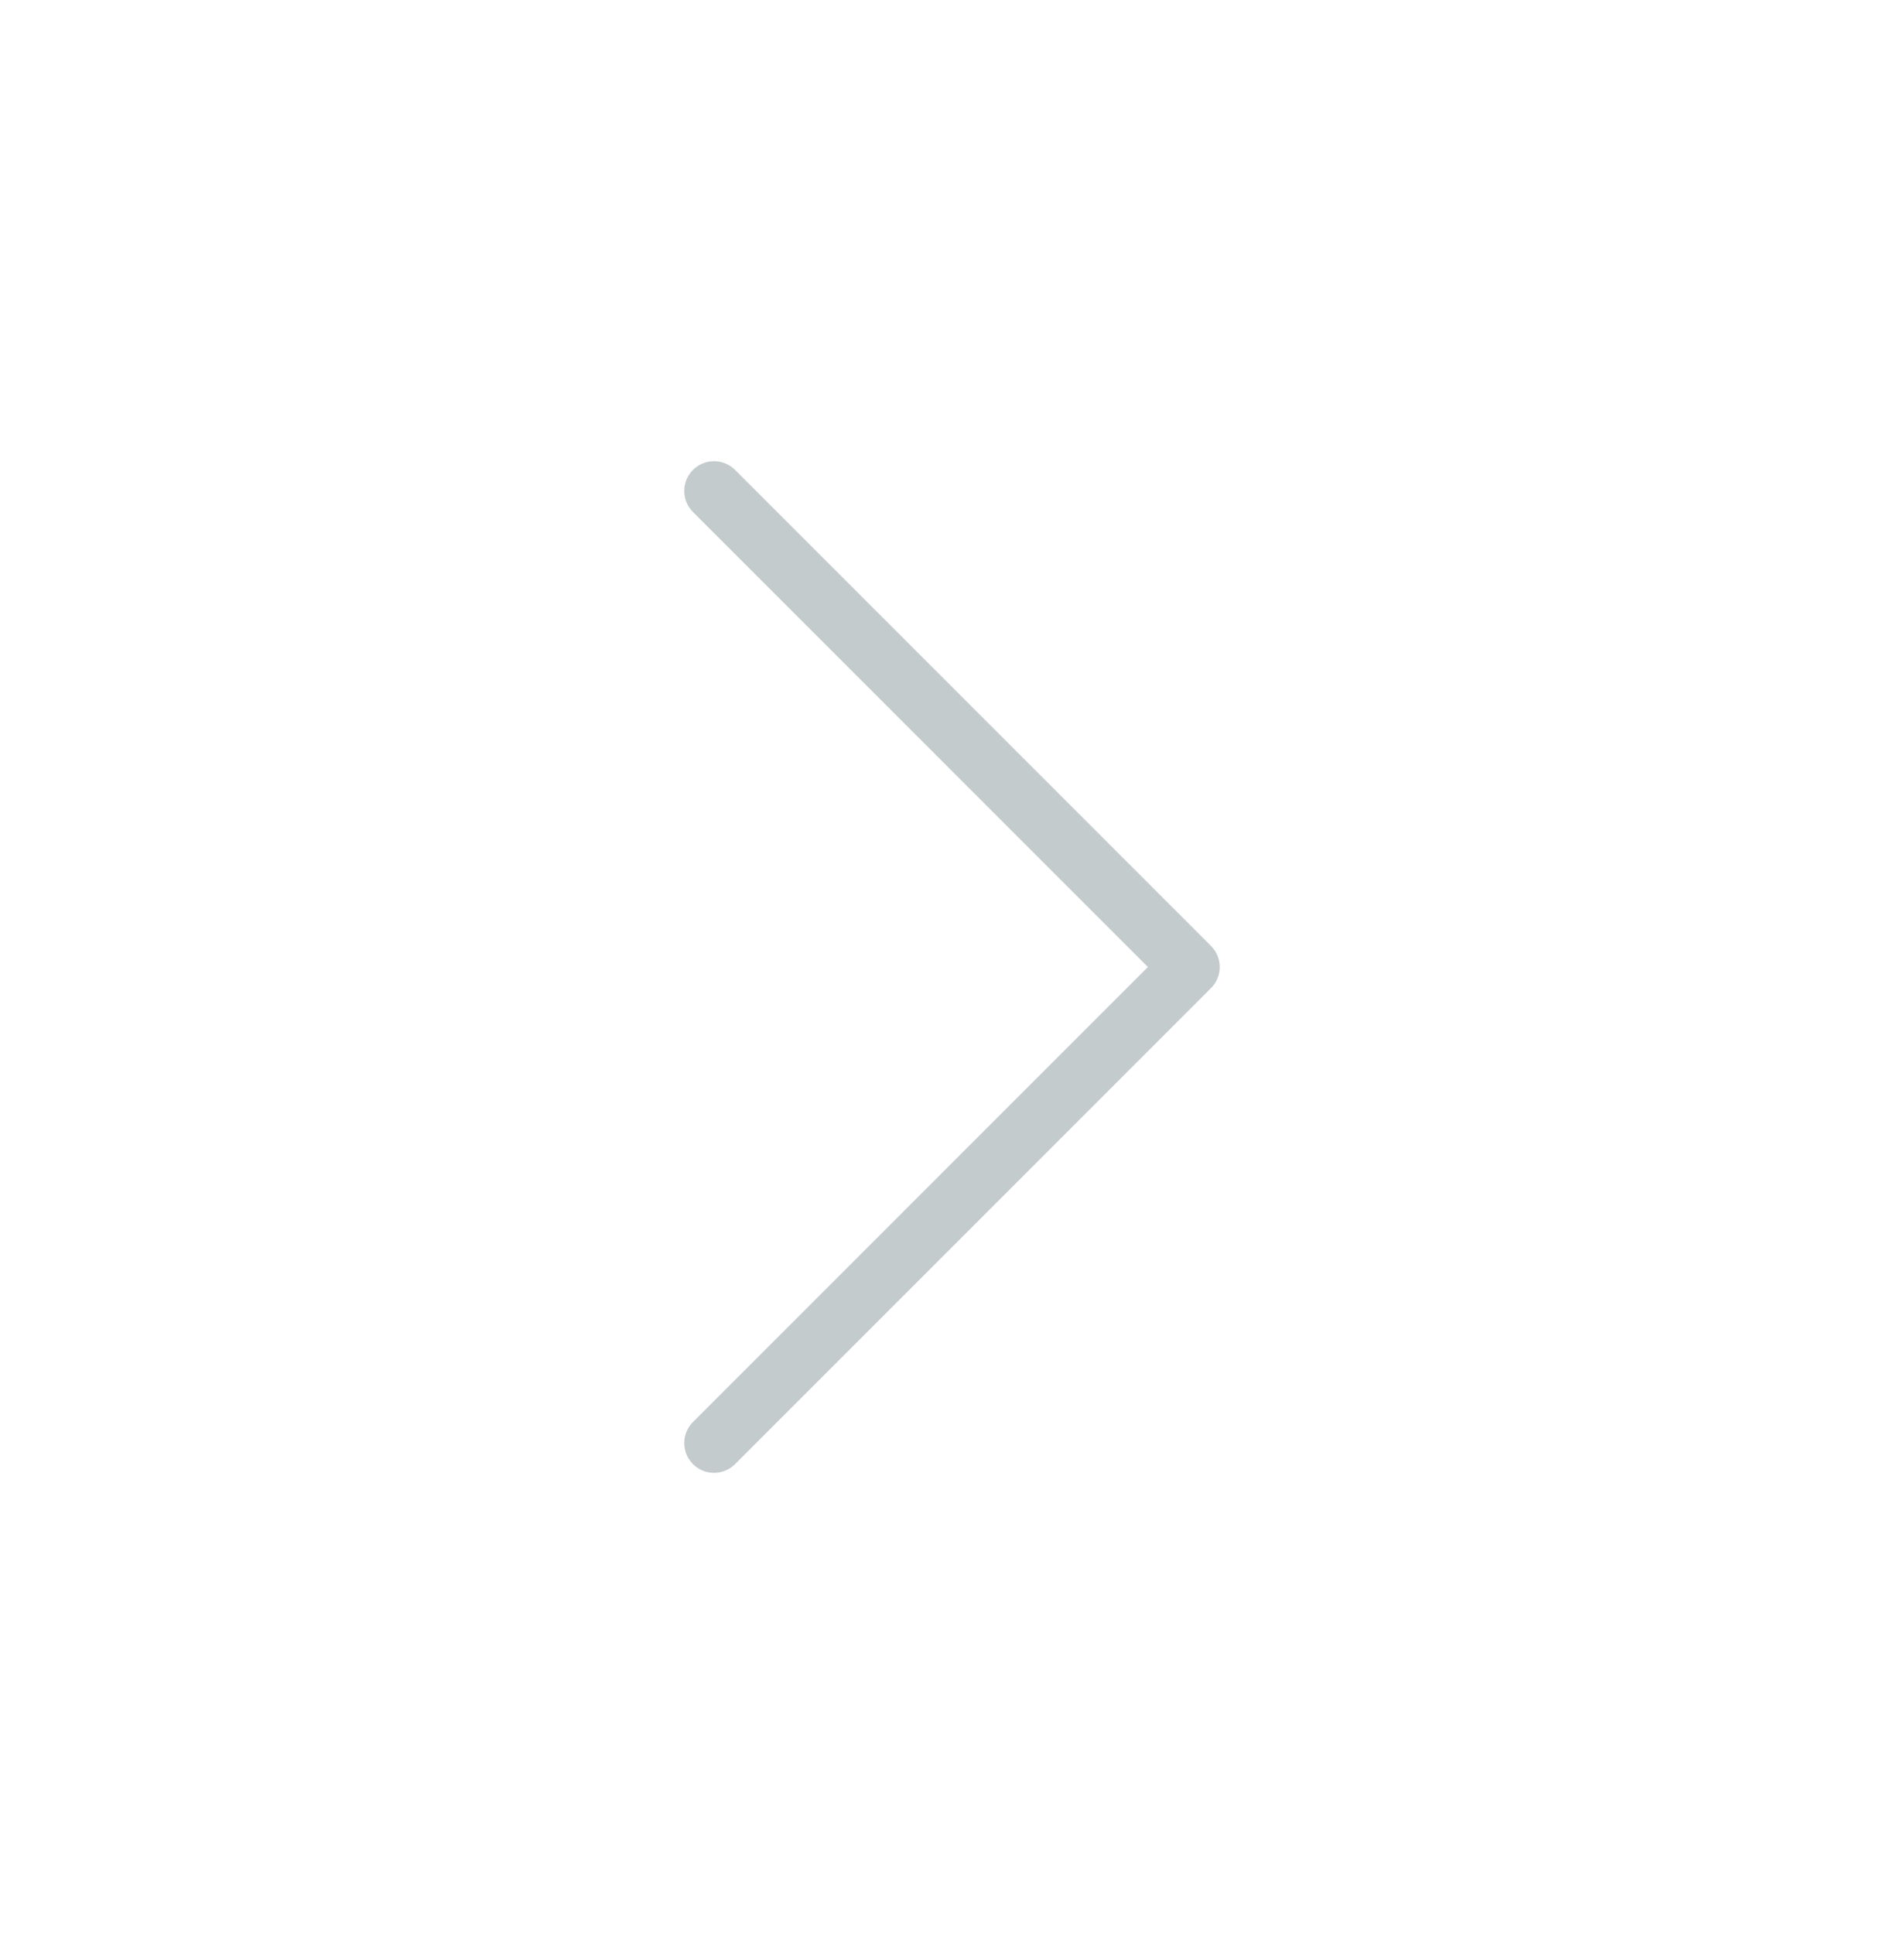 <svg width="64" height="65" viewBox="0 0 64 65" fill="none" xmlns="http://www.w3.org/2000/svg">
<path d="M24 48.5L40 32.5L24 16.5" stroke="#C3CBCD" stroke-width="2" stroke-linecap="round" stroke-linejoin="round"/>
</svg>
